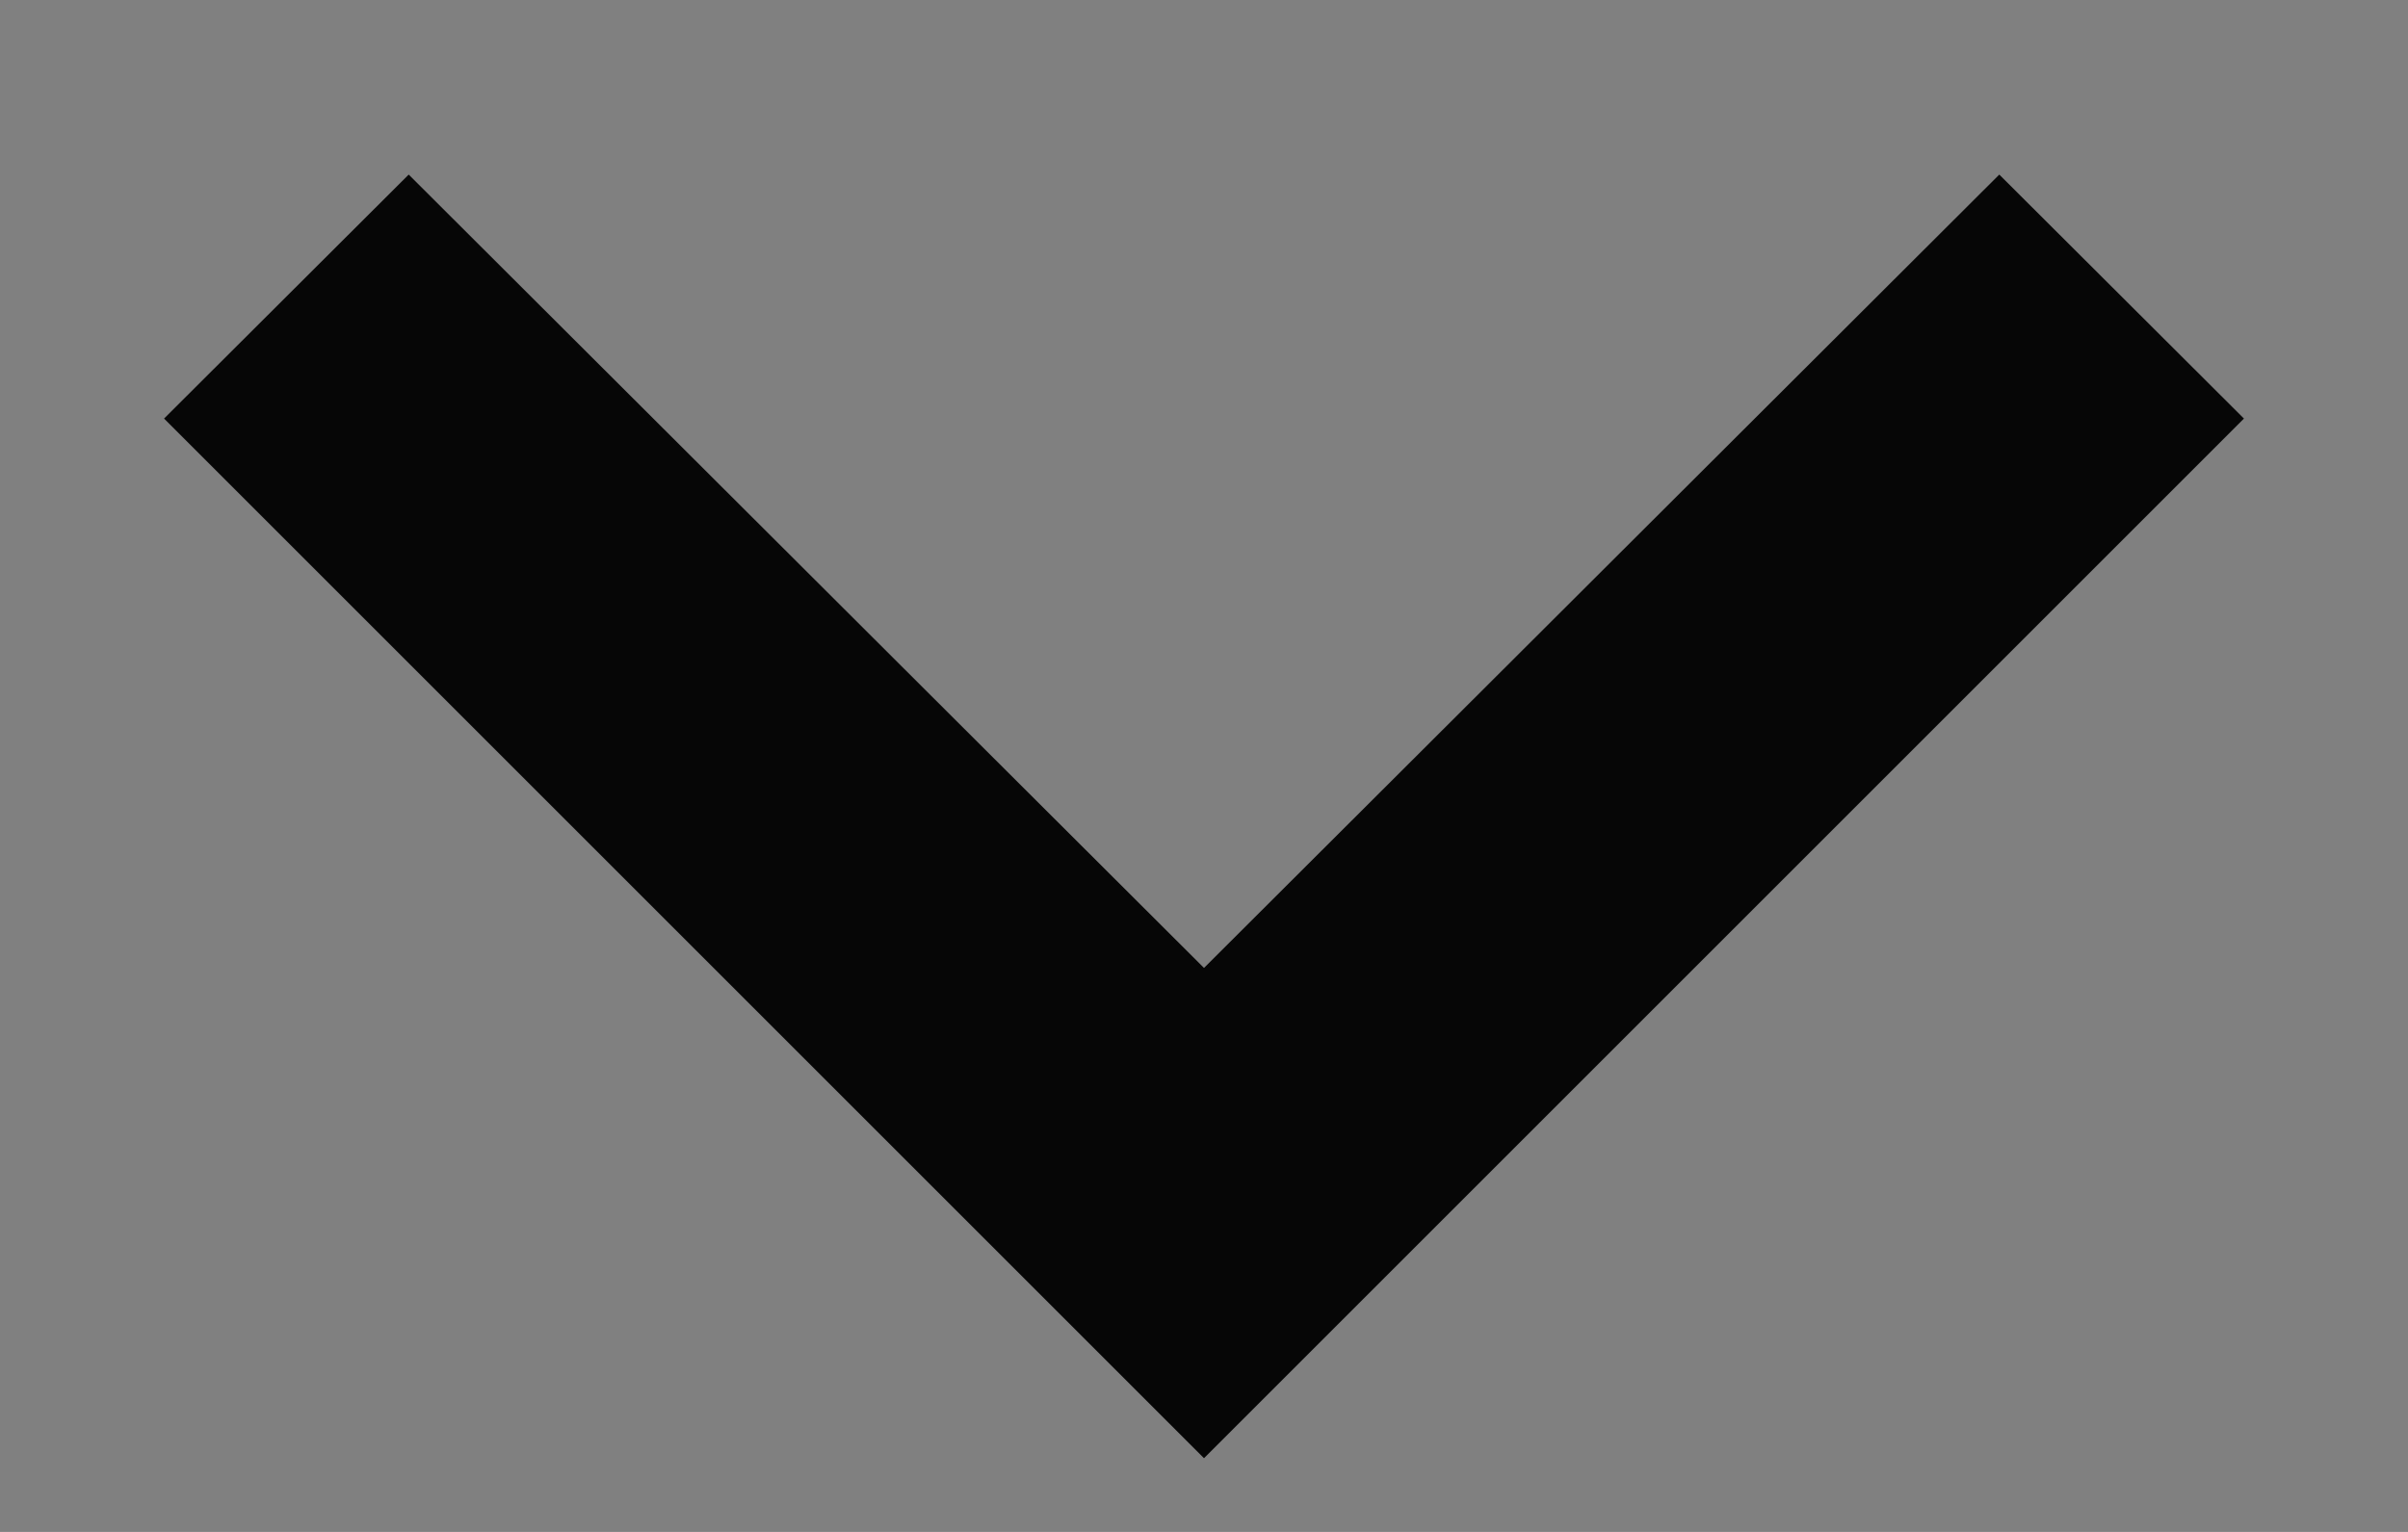 <svg width="11" height="7" viewBox="0 0 11 7" fill="none" xmlns="http://www.w3.org/2000/svg">
<rect x="0" y="0" width="11" height="7" fill="#808080" stroke="none"/>
<path d="M9.133 1.504L9.543 1.913L5.5 5.956L1.457 1.913L1.867 1.504L5.147 4.777L5.5 5.129L5.853 4.777L9.133 1.504Z" fill="white" stroke="#060606"/>
</svg>
